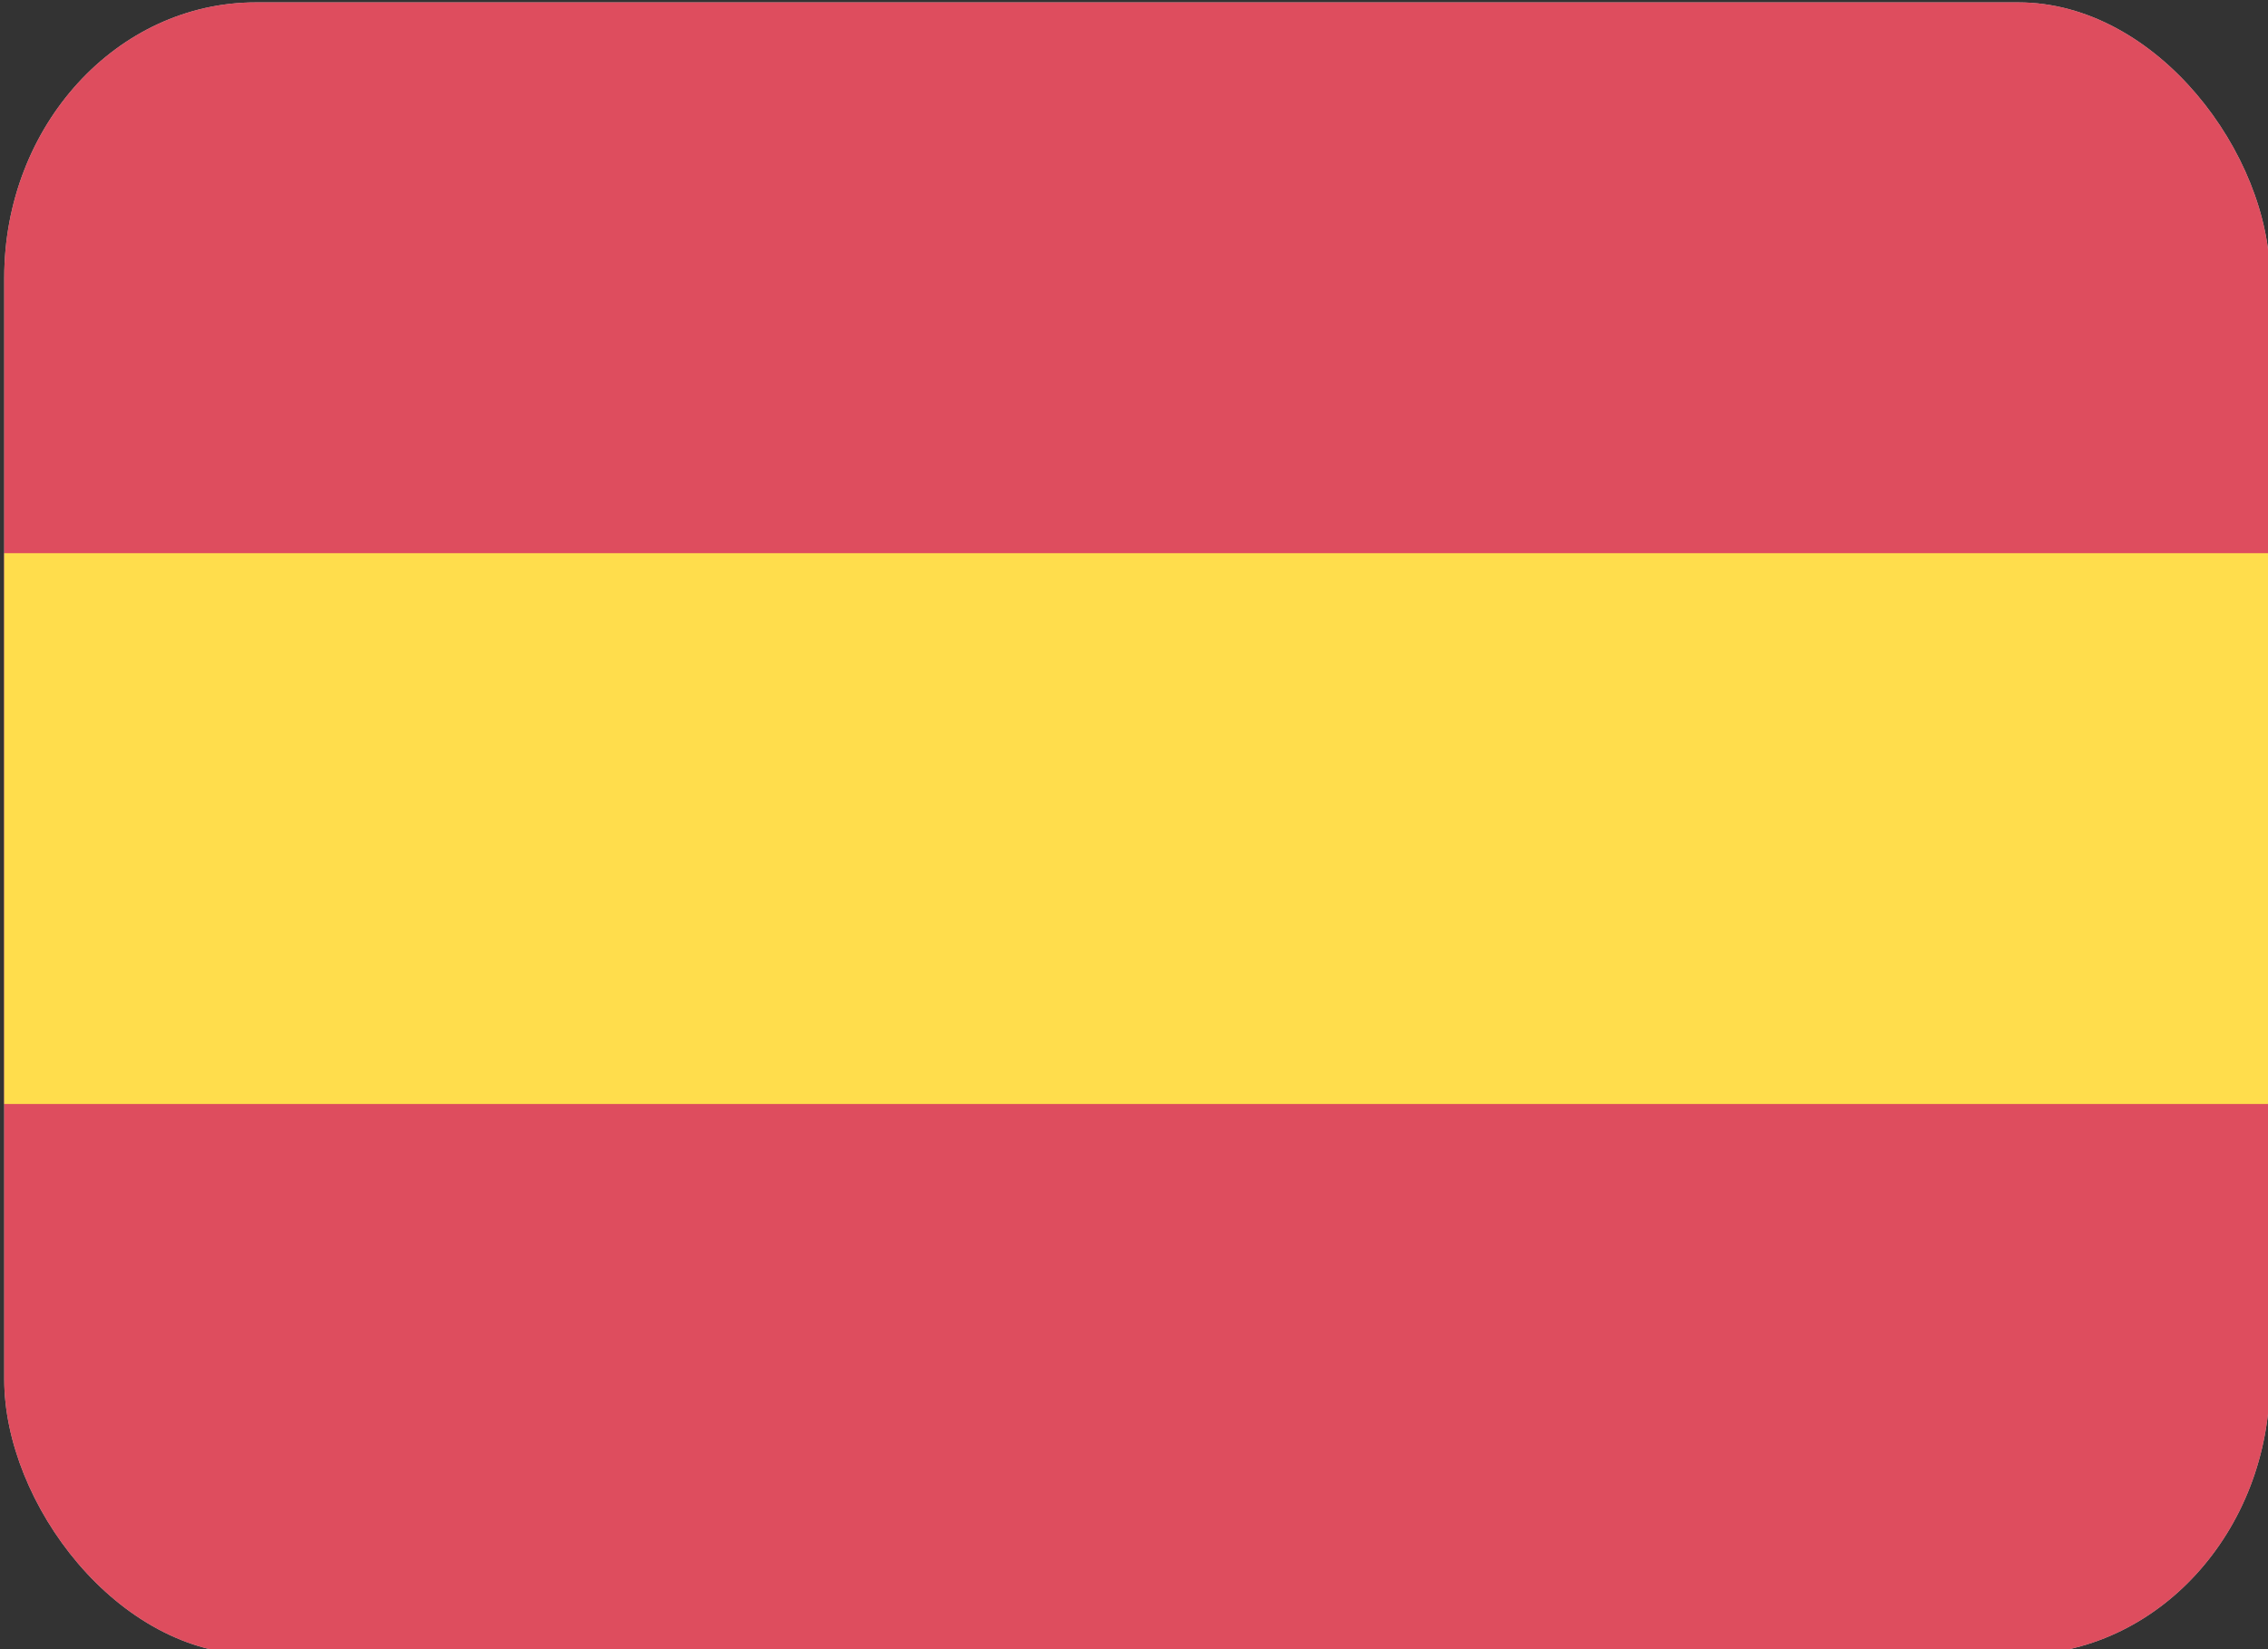 <svg xmlns="http://www.w3.org/2000/svg" xmlns:xlink="http://www.w3.org/1999/xlink" width="22" height="16"><rect width="100%" height="100%" fill="#333333" stroke="none"/><defs><rect id="b" x="2" y="2" width="18" height="12" rx="2"/><clipPath id="a"><rect width="18.917" height="12.846" x="1.543" y="1.574" rx="2.492" ry="2.497" opacity=".7" fill="#d4e8fa" stroke="#7fd176"/></clipPath></defs><g transform="matrix(1.221 0 0 1.336 -2.401 -2.649)" clip-path="url(#a)" fill="none" fill-rule="evenodd"><use xlink:href="#b" width="100%" height="100%" fill="#fff"/><rect x="1" y="1" width="21.066" height="14.181" rx="2" ry="2.557" stroke="#fff" stroke-width="1.566"/><rect x="2" y="2" width="18" height="12" rx="2" opacity=".7" fill="#d0021b"/><path fill="#ffdd4c" d="M2 6h18v4H2z"/></g></svg>